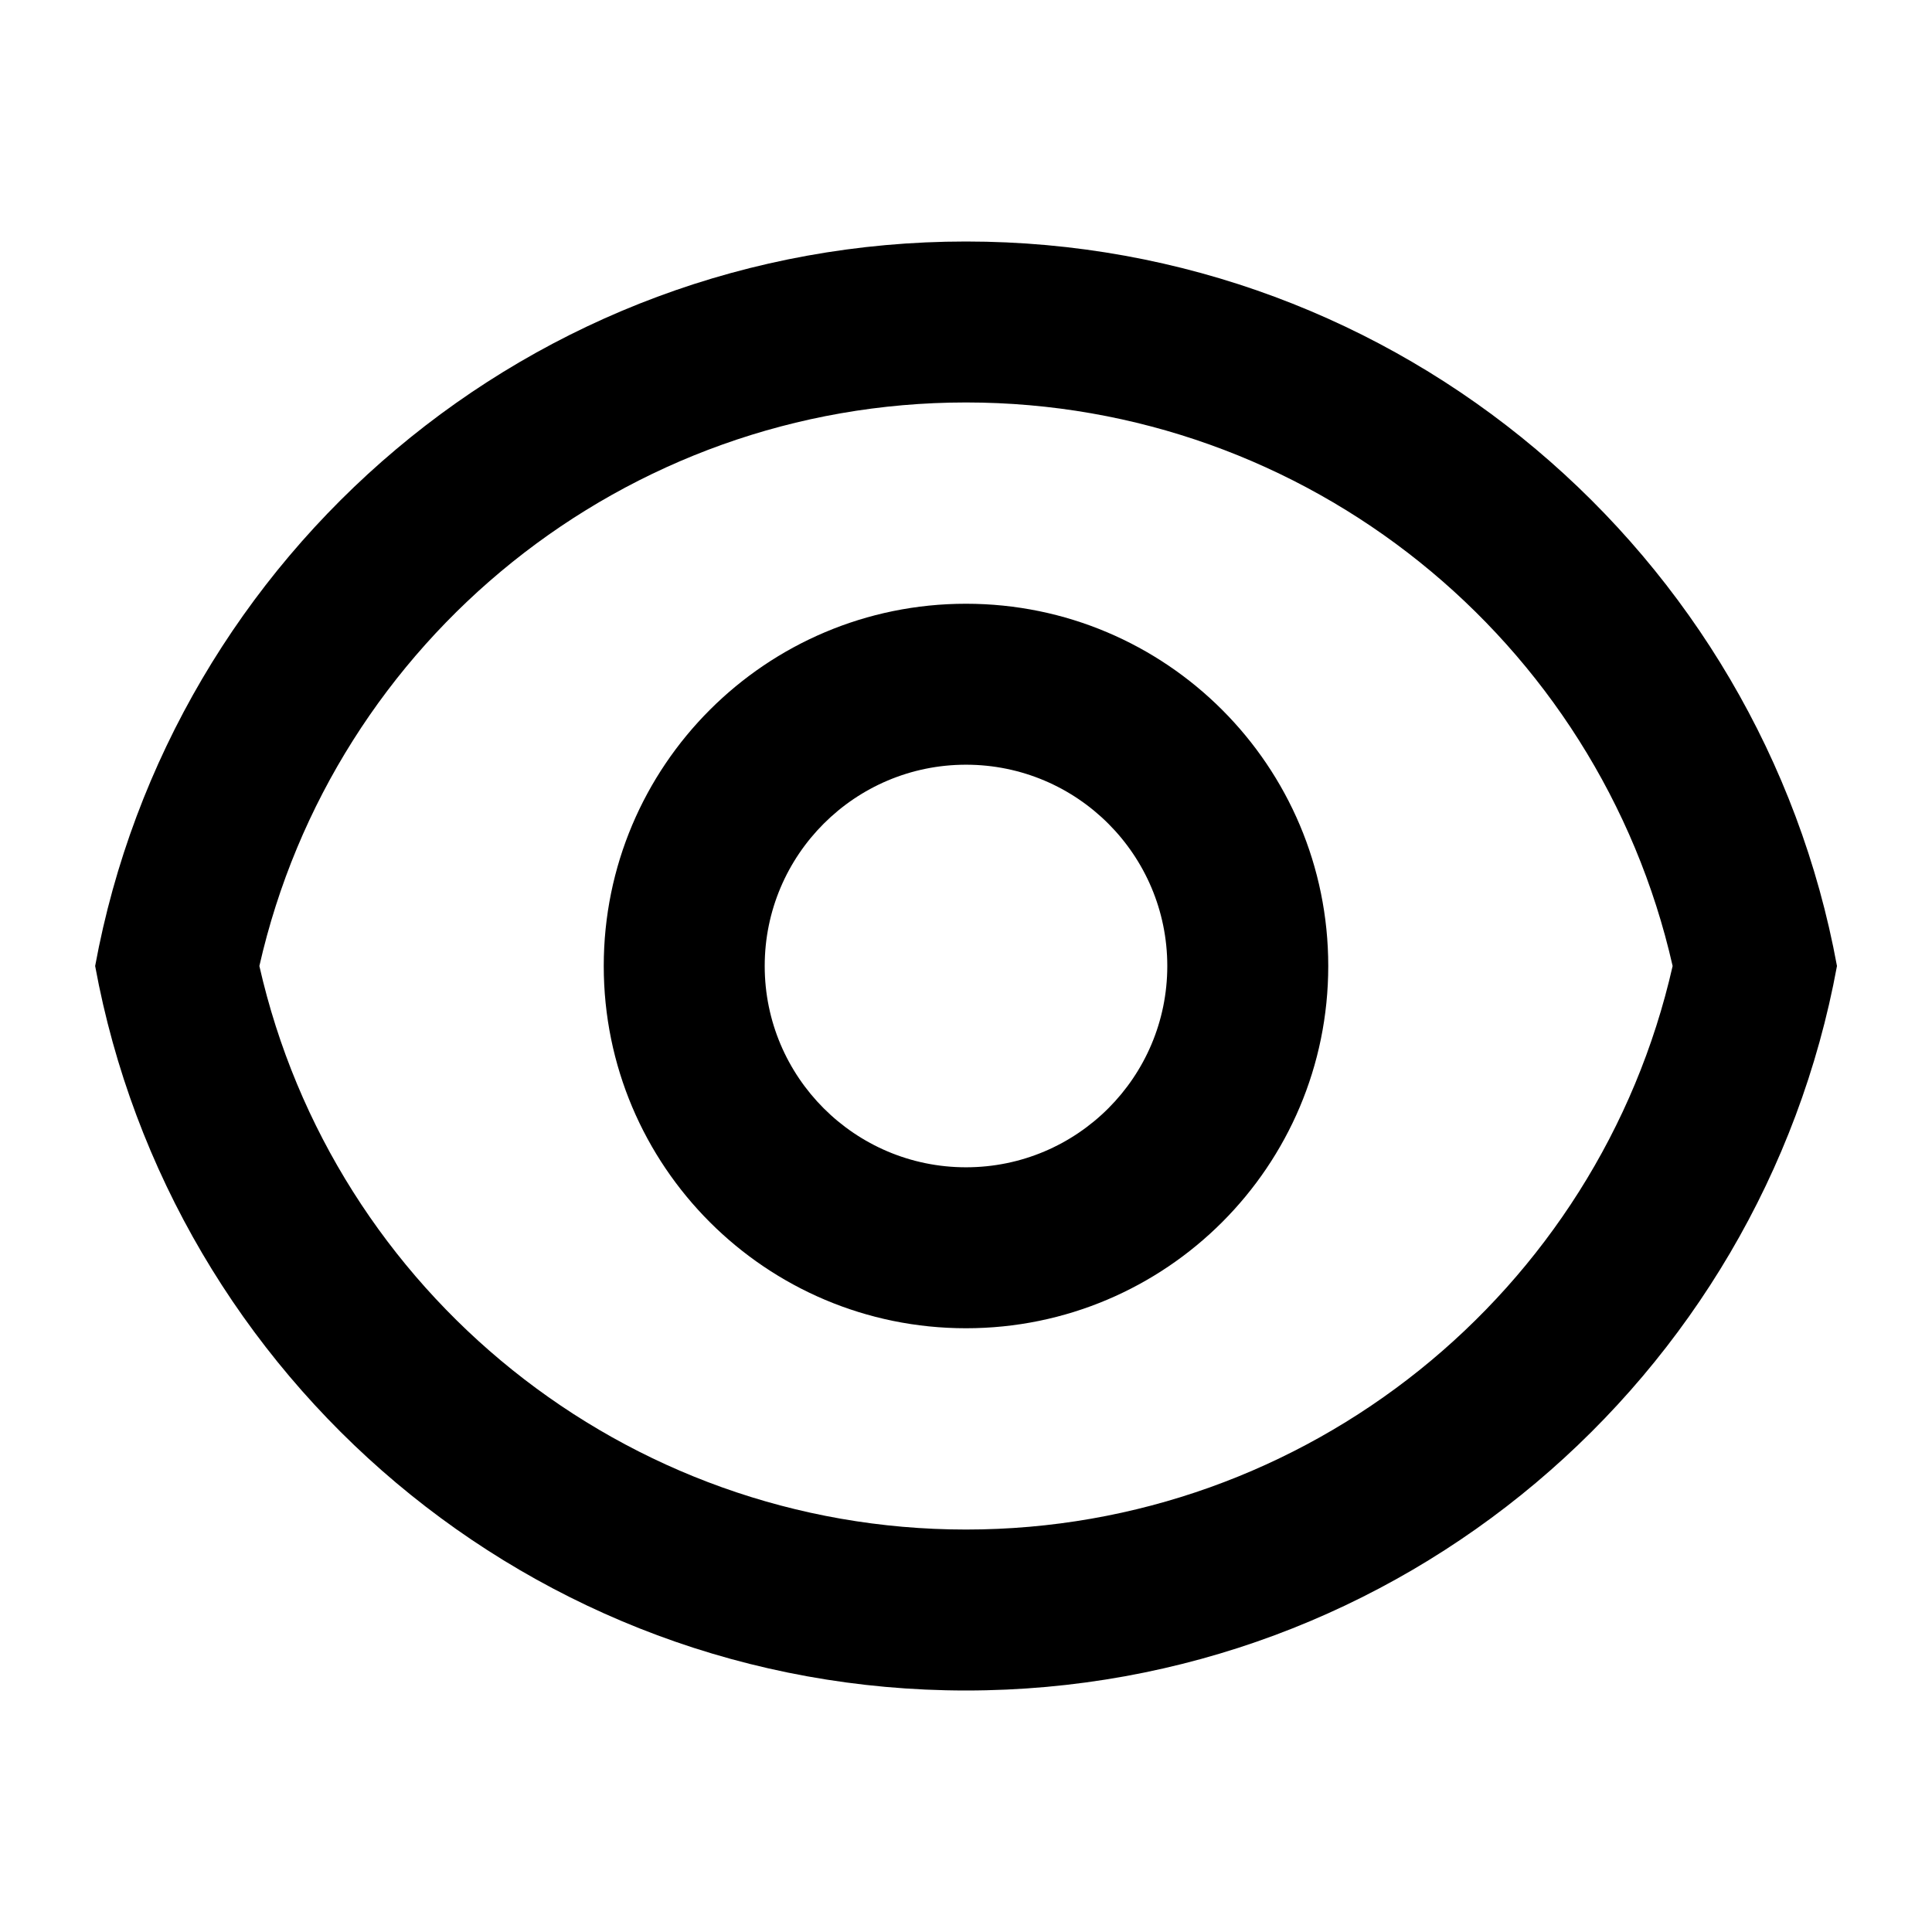 <svg width="16" height="16" viewBox="0 0 16 16" fill="none" xmlns="http://www.w3.org/2000/svg">
    <g id="Frame">
        <path id="Vector"
              d="M8 2C11.595 2 14.586 4.587 15.213 8C14.586 11.414 11.595 14 8 14C4.405 14 1.415 11.414 0.788 8C1.415 4.587 4.405 2 8 2ZM8 12.667C10.824 12.667 13.24 10.701 13.852 8C13.24 5.299 10.824 3.333 8 3.333C5.176 3.333 2.76 5.299 2.148 8C2.76 10.701 5.176 12.667 8 12.667ZM8 11C6.343 11 5 9.657 5 8C5 6.343 6.343 5 8 5C9.657 5 11 6.343 11 8C11 9.657 9.657 11 8 11ZM8 9.667C8.921 9.667 9.667 8.92 9.667 8C9.667 7.08 8.921 6.333 8 6.333C7.08 6.333 6.333 7.08 6.333 8C6.333 8.92 7.08 9.667 8 9.667Z"
              fill="black"/>
    </g>
</svg>
